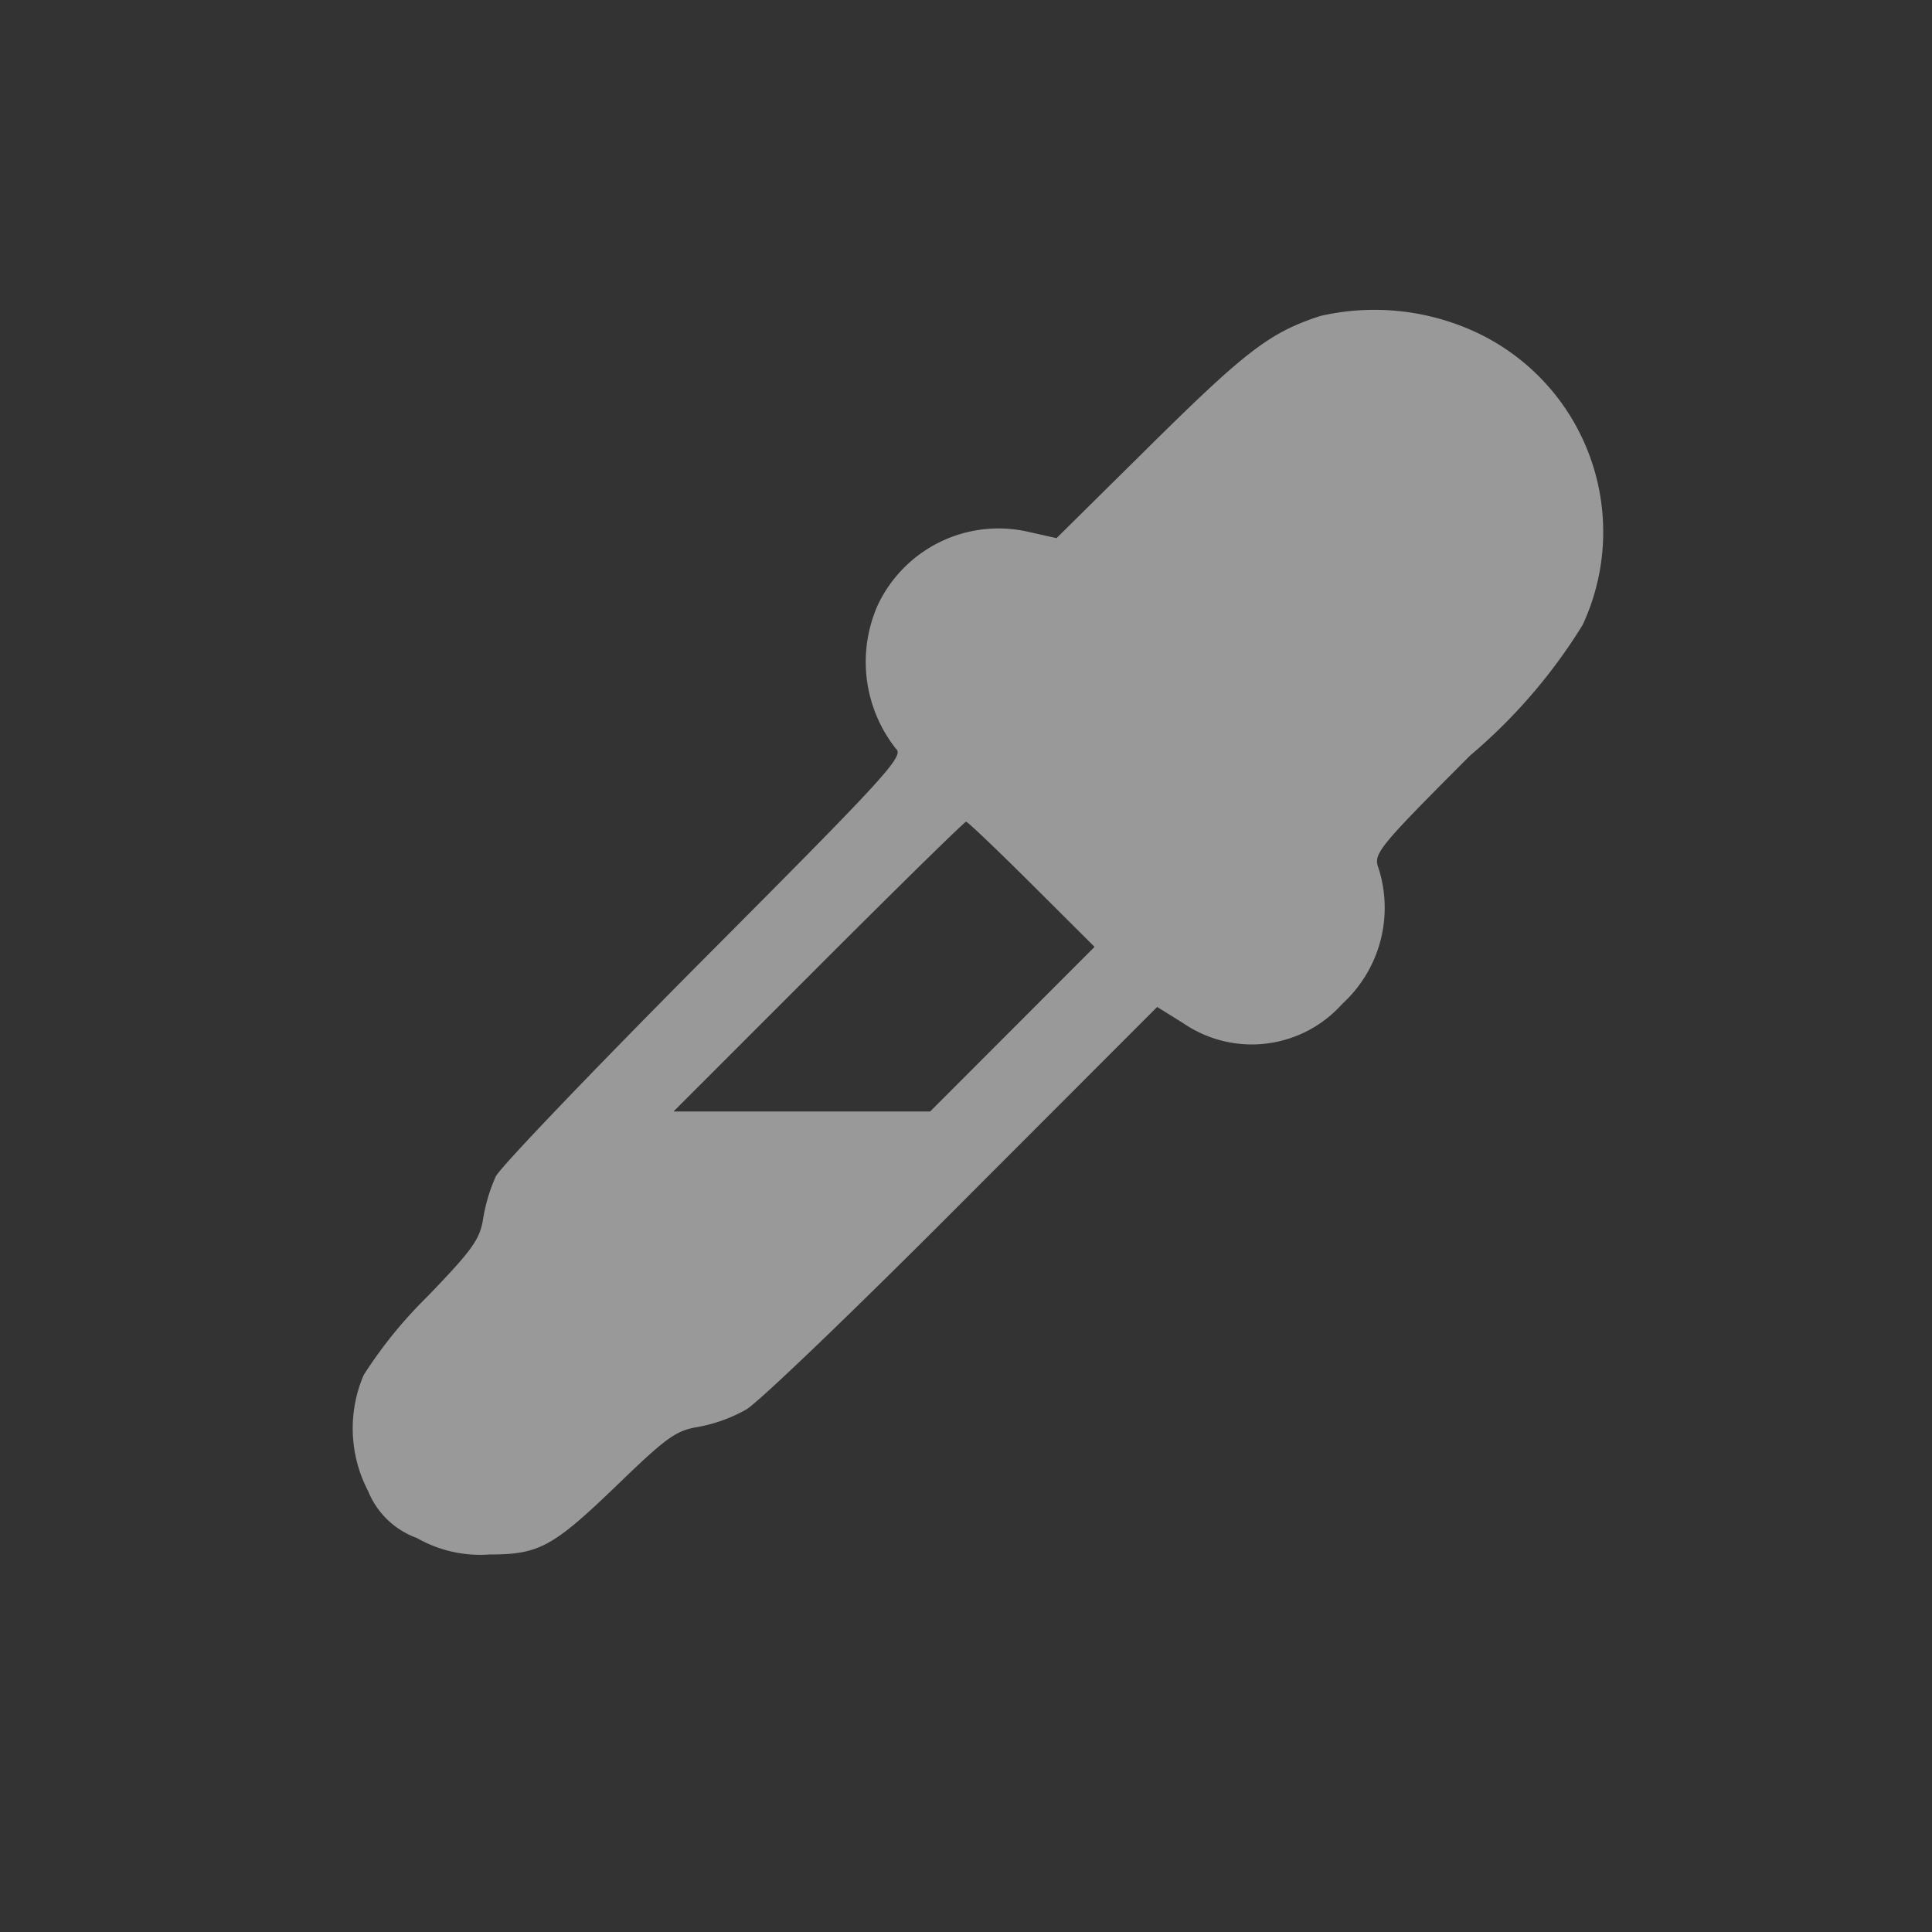 <svg xmlns="http://www.w3.org/2000/svg" xmlns:xlink="http://www.w3.org/1999/xlink" width="20" height="20" viewBox="0 0 20 20">
  <rect x="0" y="0" width="20" height="20" fill="#333333" stroke="none"/>
  <defs>
    <clipPath id="clip-path">
      <rect id="Rectangle_54448" data-name="Rectangle 54448" width="20" height="20" transform="translate(9 10)" fill="none"/>
    </clipPath>
  </defs>
  <g id="Mask_Group_95648" data-name="Mask Group 95648" transform="translate(-9 -10)" opacity="0.5" clip-path="url(#clip-path)">
    <path id="Screen_Shot_2023-11-09_at_1.53_1_Traced_" data-name="Screen Shot 2023-11-09 at 1.53 1 (Traced)" d="M10.009.232C9.489.4,9.233.6,8.268,1.553l-.99.979-.316-.071a1.382,1.382,0,0,0-1.538.772,1.45,1.45,0,0,0,.191,1.478c.09.075-.086.268-1.976,2.165C2.5,8.021,1.523,9.04,1.473,9.14a1.767,1.767,0,0,0-.13.433c-.033.218-.112.327-.582.814a4.635,4.635,0,0,0-.655.808,1.4,1.4,0,0,0,.045,1.2.859.859,0,0,0,.505.487,1.321,1.321,0,0,0,.751.171c.522,0,.66-.079,1.352-.747.484-.467.585-.539.813-.574a1.635,1.635,0,0,0,.491-.178C4.19,11.482,5.2,10.512,6.307,9.4L8.32,7.385l.27.168a1.254,1.254,0,0,0,1.646-.2,1.346,1.346,0,0,0,.377-1.4c-.058-.152-.023-.2.949-1.173a5.643,5.643,0,0,0,1.162-1.349A2.281,2.281,0,0,0,11.564.375,2.5,2.5,0,0,0,10.009.232ZM7.021,6.114l.651.649-.851.852-.851.852H3.313l1.5-1.5c.825-.826,1.513-1.5,1.529-1.5S6.663,5.758,7.021,6.114Z" transform="translate(12.659 13.039)" fill="#fff" fill-rule="evenodd"/>
  </g>
</svg>

